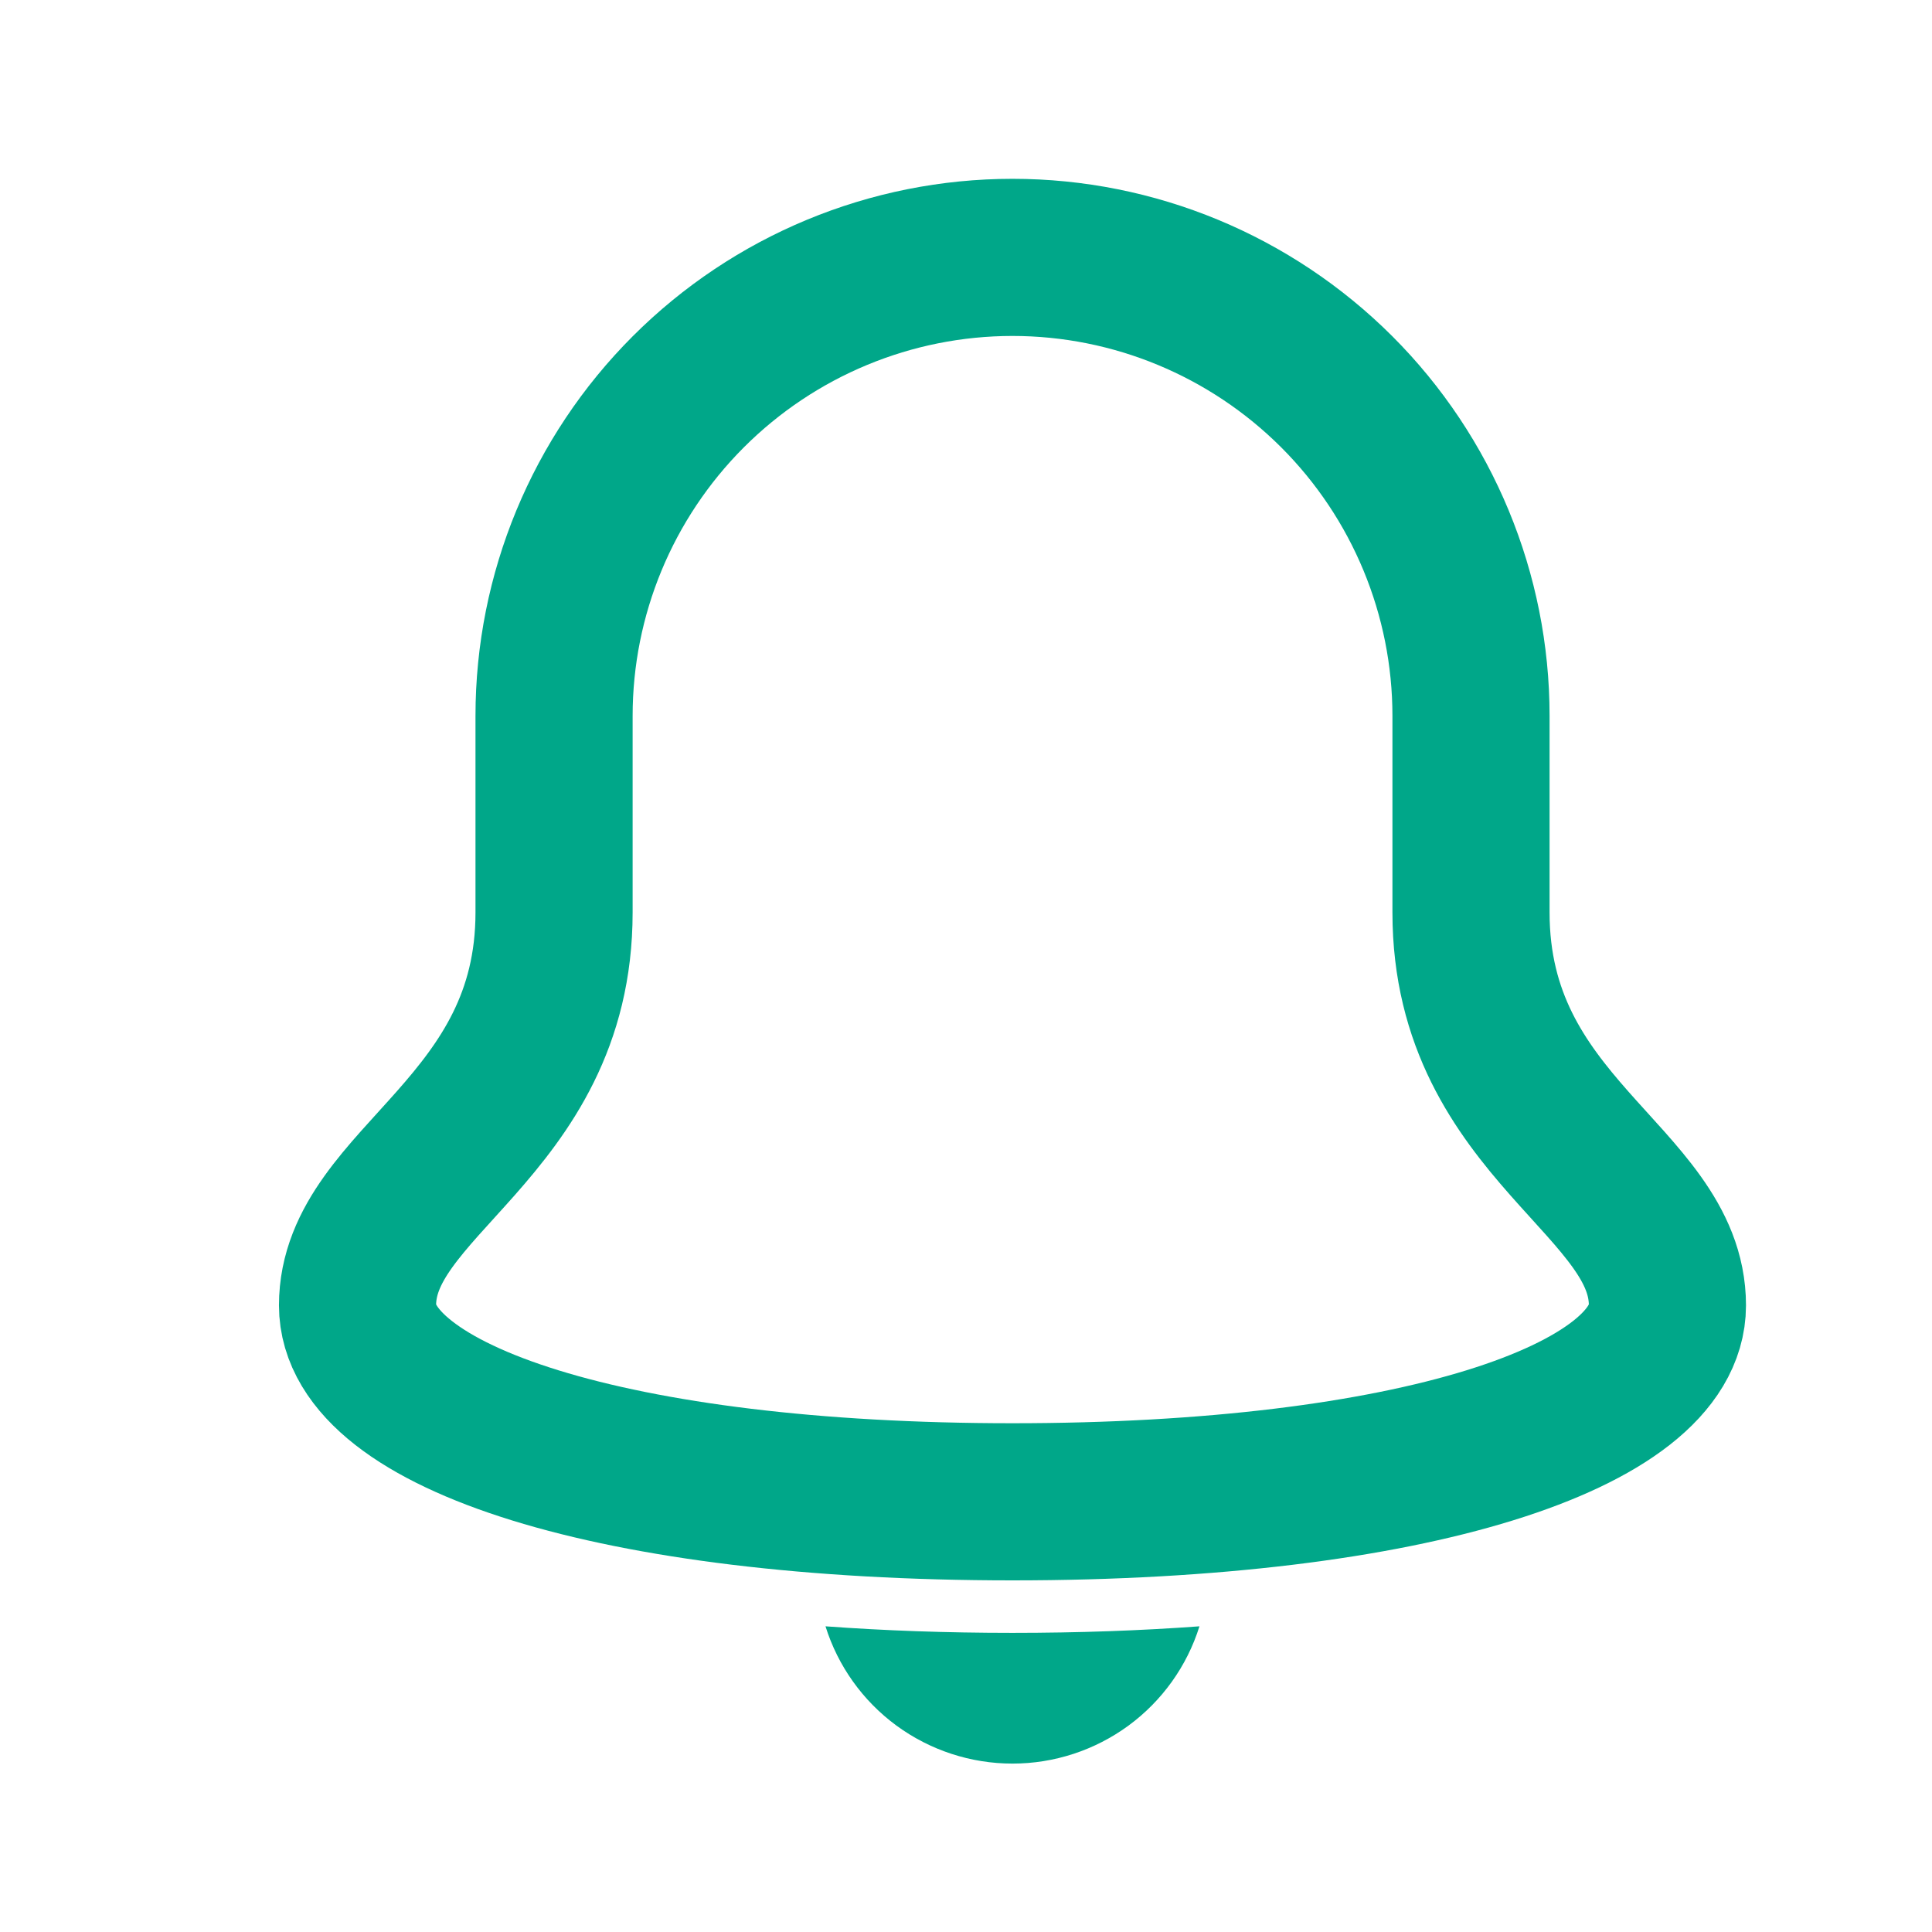<svg width="18" height="18" viewBox="0 0 18 18" fill="none" xmlns="http://www.w3.org/2000/svg">
<path d="M13.705 8.501V6.67C13.705 5.537 13.255 4.451 12.454 3.65C11.652 2.849 10.566 2.398 9.433 2.398C8.3 2.398 7.214 2.849 6.413 3.65C5.612 4.451 5.162 5.537 5.162 6.67L5.162 8.501C5.162 10.514 3.331 11.002 3.331 12.162C3.331 13.199 5.711 13.992 9.433 13.992C13.155 13.992 15.535 13.199 15.535 12.162C15.535 11.002 13.705 10.514 13.705 8.501Z" stroke="#00A789" stroke-width="1.464" stroke-miterlimit="10" stroke-linecap="square"/>
<path d="M9.433 15.213C8.816 15.213 8.236 15.192 7.691 15.152C7.807 15.523 8.039 15.847 8.352 16.077C8.666 16.307 9.044 16.431 9.433 16.431C9.822 16.431 10.2 16.307 10.514 16.077C10.827 15.847 11.059 15.523 11.175 15.152C10.63 15.192 10.05 15.213 9.433 15.213Z" fill="#00A789"/>
</svg>
